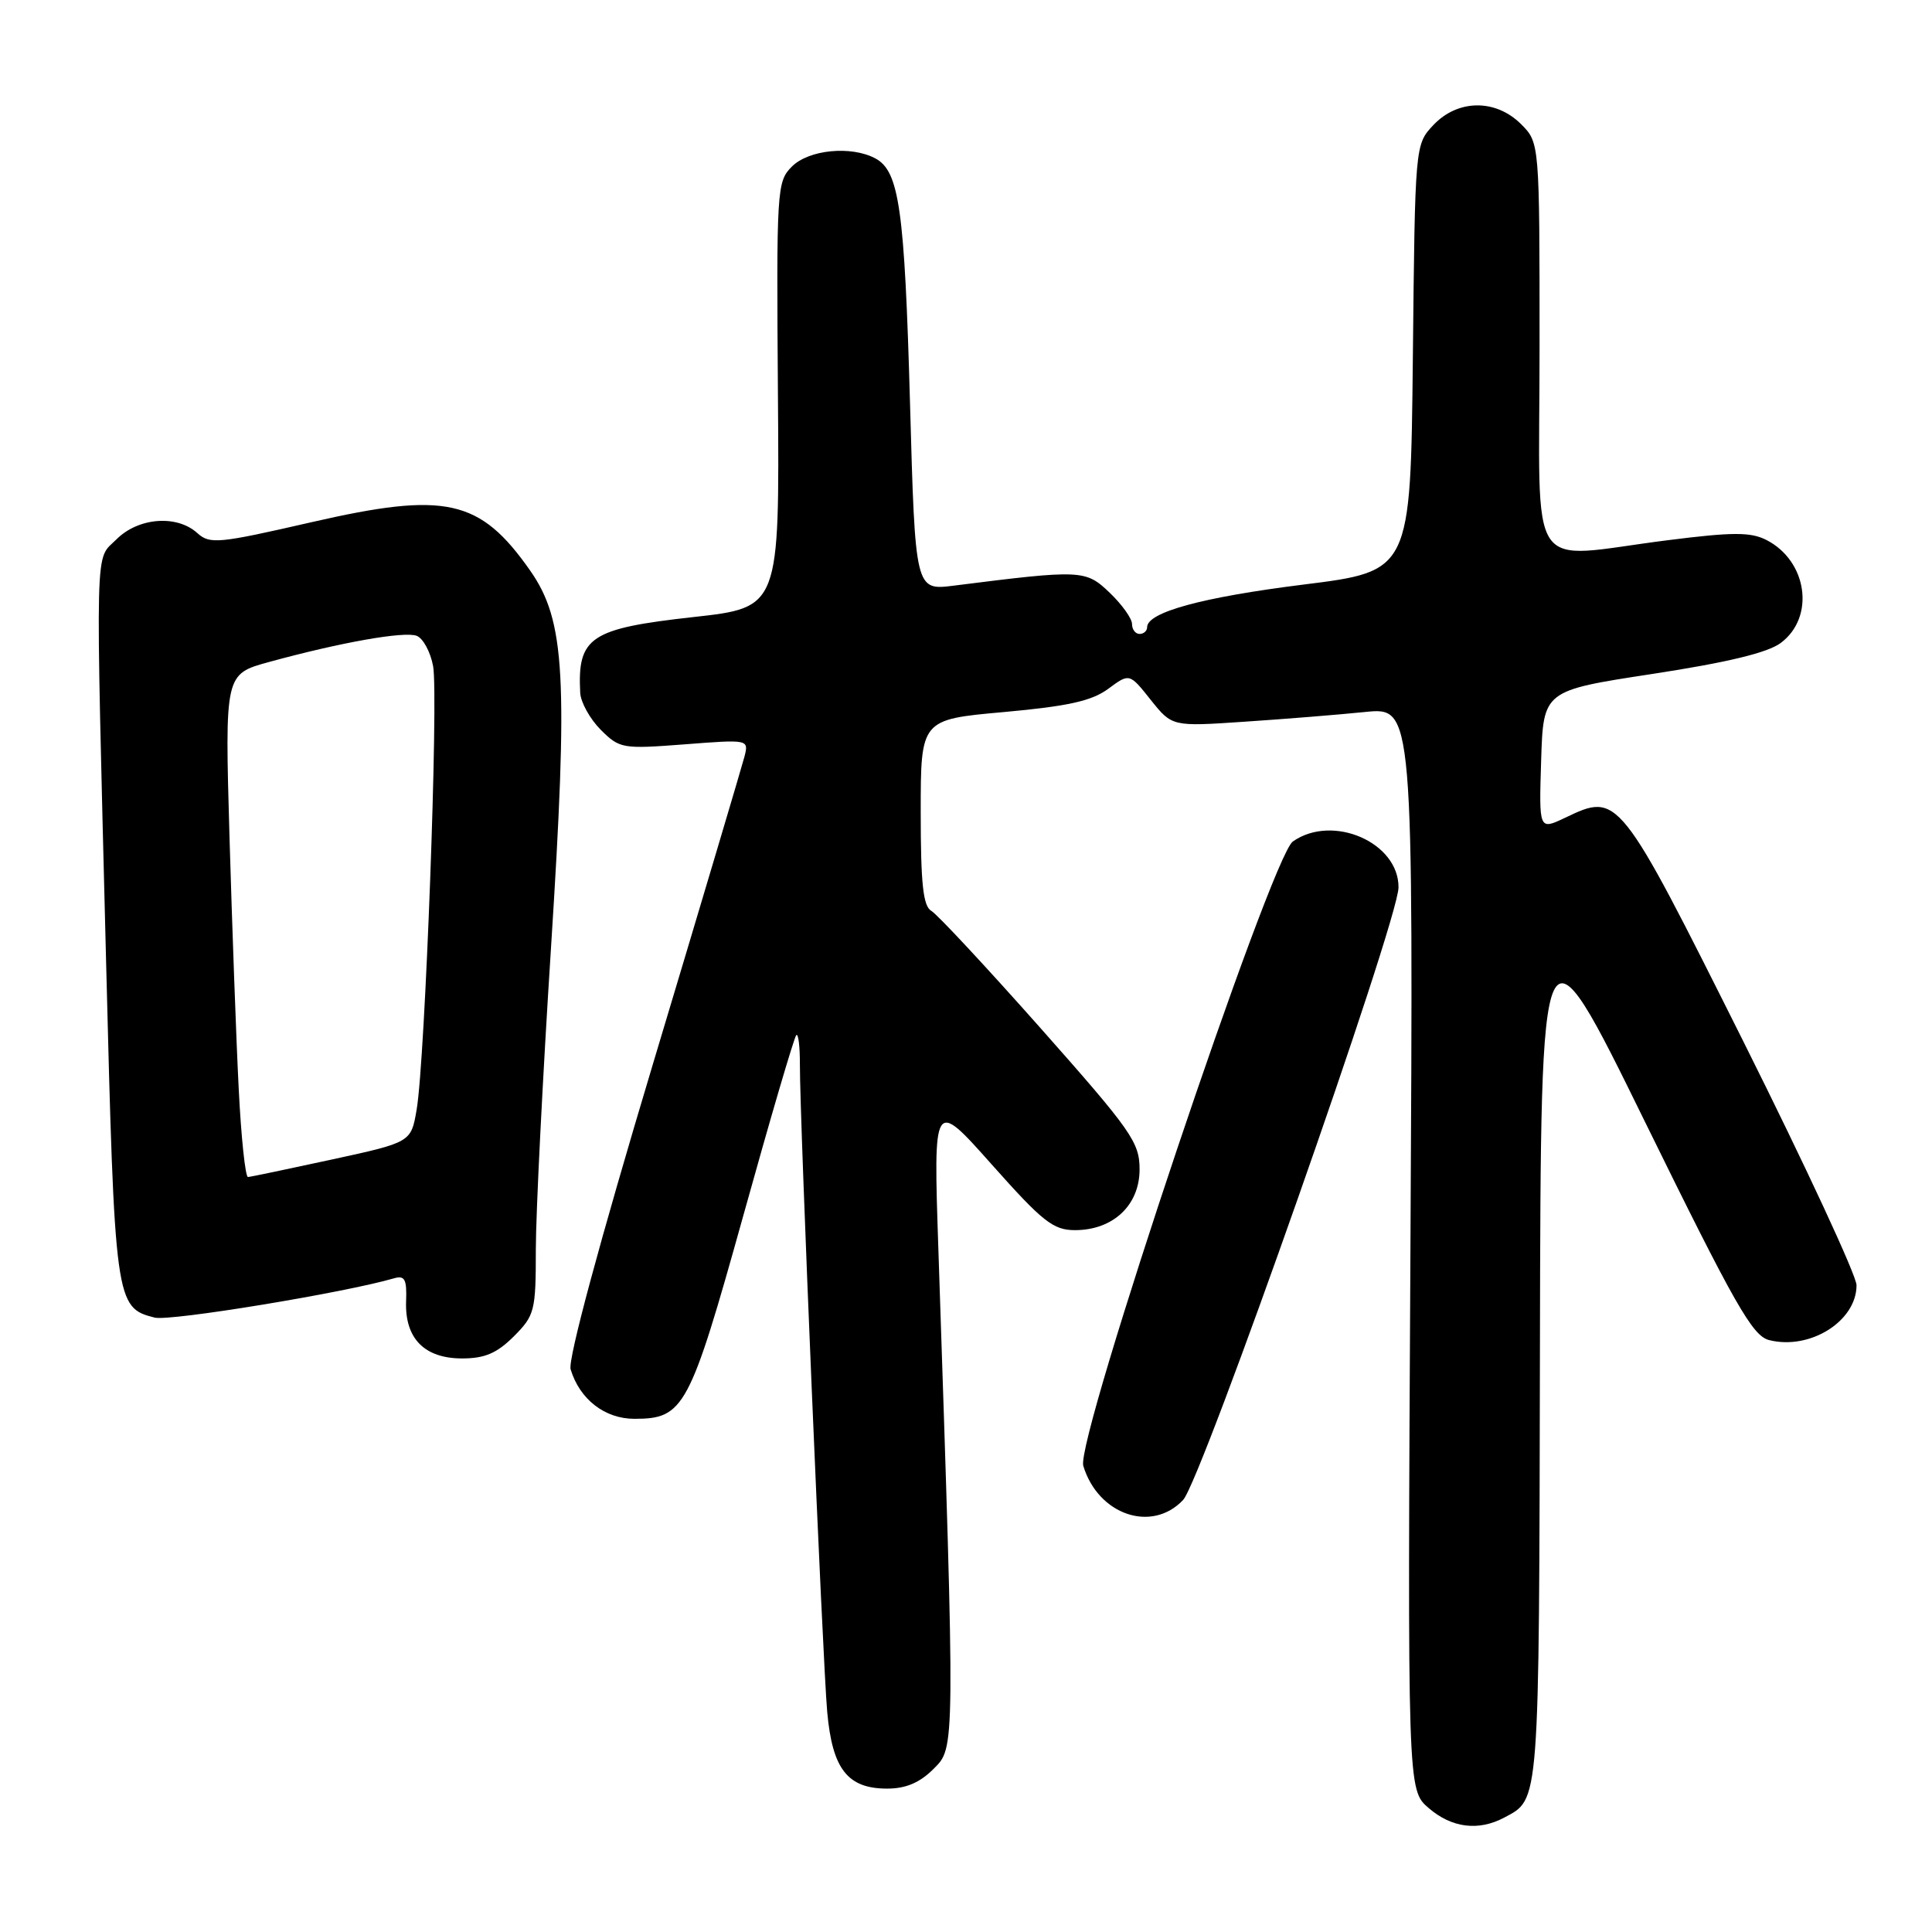 <?xml version="1.0" encoding="UTF-8" standalone="no"?>
<!DOCTYPE svg PUBLIC "-//W3C//DTD SVG 1.1//EN" "http://www.w3.org/Graphics/SVG/1.1/DTD/svg11.dtd" >
<svg xmlns="http://www.w3.org/2000/svg" xmlns:xlink="http://www.w3.org/1999/xlink" version="1.1" viewBox="0 0 256 256">
 <g >
 <path fill="currentColor"
d=" M 199.32 240.84 C 204.03 238.32 203.93 239.69 204.05 178.50 C 204.16 120.50 204.16 120.50 218.00 148.71 C 229.91 172.97 232.21 177.01 234.42 177.57 C 239.84 178.93 246.00 175.06 246.00 170.30 C 246.00 169.03 239.25 154.50 231.01 138.01 C 214.49 105.00 214.47 104.97 207.36 108.37 C 203.92 110.00 203.92 110.00 204.21 100.76 C 204.50 91.51 204.50 91.51 218.95 89.30 C 228.86 87.78 234.20 86.50 235.95 85.20 C 240.55 81.78 239.50 74.32 234.04 71.54 C 231.96 70.49 229.59 70.49 221.00 71.58 C 201.95 73.98 204.00 77.07 204.00 45.95 C 204.00 18.91 204.00 18.91 201.55 16.45 C 198.18 13.09 193.16 13.14 189.92 16.58 C 187.50 19.16 187.50 19.16 187.21 47.42 C 186.91 75.69 186.91 75.69 172.71 77.46 C 159.27 79.14 152.00 81.13 152.00 83.11 C 152.00 83.60 151.55 84.00 151.00 84.00 C 150.45 84.00 150.00 83.41 150.00 82.69 C 150.00 81.96 148.67 80.10 147.04 78.54 C 143.85 75.49 143.34 75.46 126.39 77.60 C 121.27 78.25 121.27 78.25 120.58 53.37 C 119.86 27.68 119.15 22.69 115.99 20.99 C 112.79 19.28 107.18 19.82 104.93 22.07 C 102.93 24.07 102.88 25.02 103.08 52.32 C 103.29 80.50 103.29 80.50 91.91 81.76 C 78.20 83.28 76.50 84.41 76.88 91.80 C 76.95 93.06 78.17 95.26 79.59 96.69 C 82.11 99.20 82.46 99.26 90.71 98.63 C 99.20 97.97 99.22 97.98 98.65 100.24 C 98.33 101.48 92.88 119.80 86.53 140.94 C 79.44 164.56 75.23 180.17 75.61 181.44 C 76.81 185.42 80.14 188.00 84.06 188.00 C 90.63 188.00 91.37 186.62 98.49 161.08 C 102.07 148.20 105.23 137.43 105.51 137.16 C 105.78 136.89 106.00 138.65 105.99 141.08 C 105.97 148.42 109.00 220.03 109.61 226.84 C 110.29 234.42 112.31 237.00 117.55 237.00 C 120.03 237.00 121.87 236.22 123.70 234.39 C 126.57 231.52 126.57 232.34 124.34 165.55 C 123.67 145.60 123.67 145.60 131.41 154.30 C 138.17 161.90 139.56 163.00 142.44 163.00 C 147.49 163.00 151.00 159.70 151.00 154.95 C 151.00 151.36 149.94 149.85 137.91 136.27 C 130.71 128.15 124.18 121.14 123.41 120.70 C 122.32 120.08 122.00 117.14 122.00 107.62 C 122.00 95.34 122.00 95.34 133.02 94.35 C 141.53 93.58 144.67 92.88 146.85 91.27 C 149.66 89.19 149.66 89.19 152.48 92.74 C 155.31 96.28 155.31 96.28 164.91 95.63 C 170.18 95.28 177.38 94.70 180.89 94.34 C 187.28 93.70 187.28 93.70 186.89 165.43 C 186.50 237.17 186.50 237.17 189.31 239.58 C 192.36 242.21 195.90 242.66 199.32 240.84 Z  M 156.77 198.75 C 159.23 196.12 185.28 122.06 185.31 117.59 C 185.35 111.62 176.58 107.81 171.31 111.50 C 168.43 113.51 142.49 190.78 143.54 194.23 C 145.51 200.73 152.62 203.16 156.77 198.75 Z  M 68.08 177.08 C 70.85 174.30 71.00 173.72 71.00 165.58 C 71.00 160.87 71.90 142.88 73.01 125.60 C 75.31 89.58 74.91 82.26 70.24 75.59 C 63.59 66.11 59.07 65.11 41.29 69.19 C 28.91 72.03 27.81 72.14 26.14 70.63 C 23.43 68.18 18.34 68.57 15.45 71.45 C 12.53 74.38 12.63 70.39 14.06 127.50 C 15.20 172.64 15.28 173.28 20.50 174.59 C 22.52 175.10 45.64 171.30 52.22 169.38 C 53.64 168.97 53.92 169.52 53.81 172.43 C 53.63 177.34 56.23 180.00 61.23 180.00 C 64.23 180.00 65.84 179.31 68.08 177.08 Z  M 31.63 144.25 C 31.30 137.79 30.76 122.79 30.41 110.91 C 29.79 89.32 29.79 89.32 35.64 87.72 C 45.12 85.12 53.57 83.62 55.22 84.25 C 56.06 84.58 57.04 86.38 57.39 88.27 C 58.12 92.18 56.34 140.42 55.21 147.01 C 54.47 151.36 54.47 151.36 43.98 153.64 C 38.22 154.89 33.21 155.94 32.86 155.96 C 32.51 155.98 31.95 150.71 31.63 144.25 Z "/>
</g>
</svg>